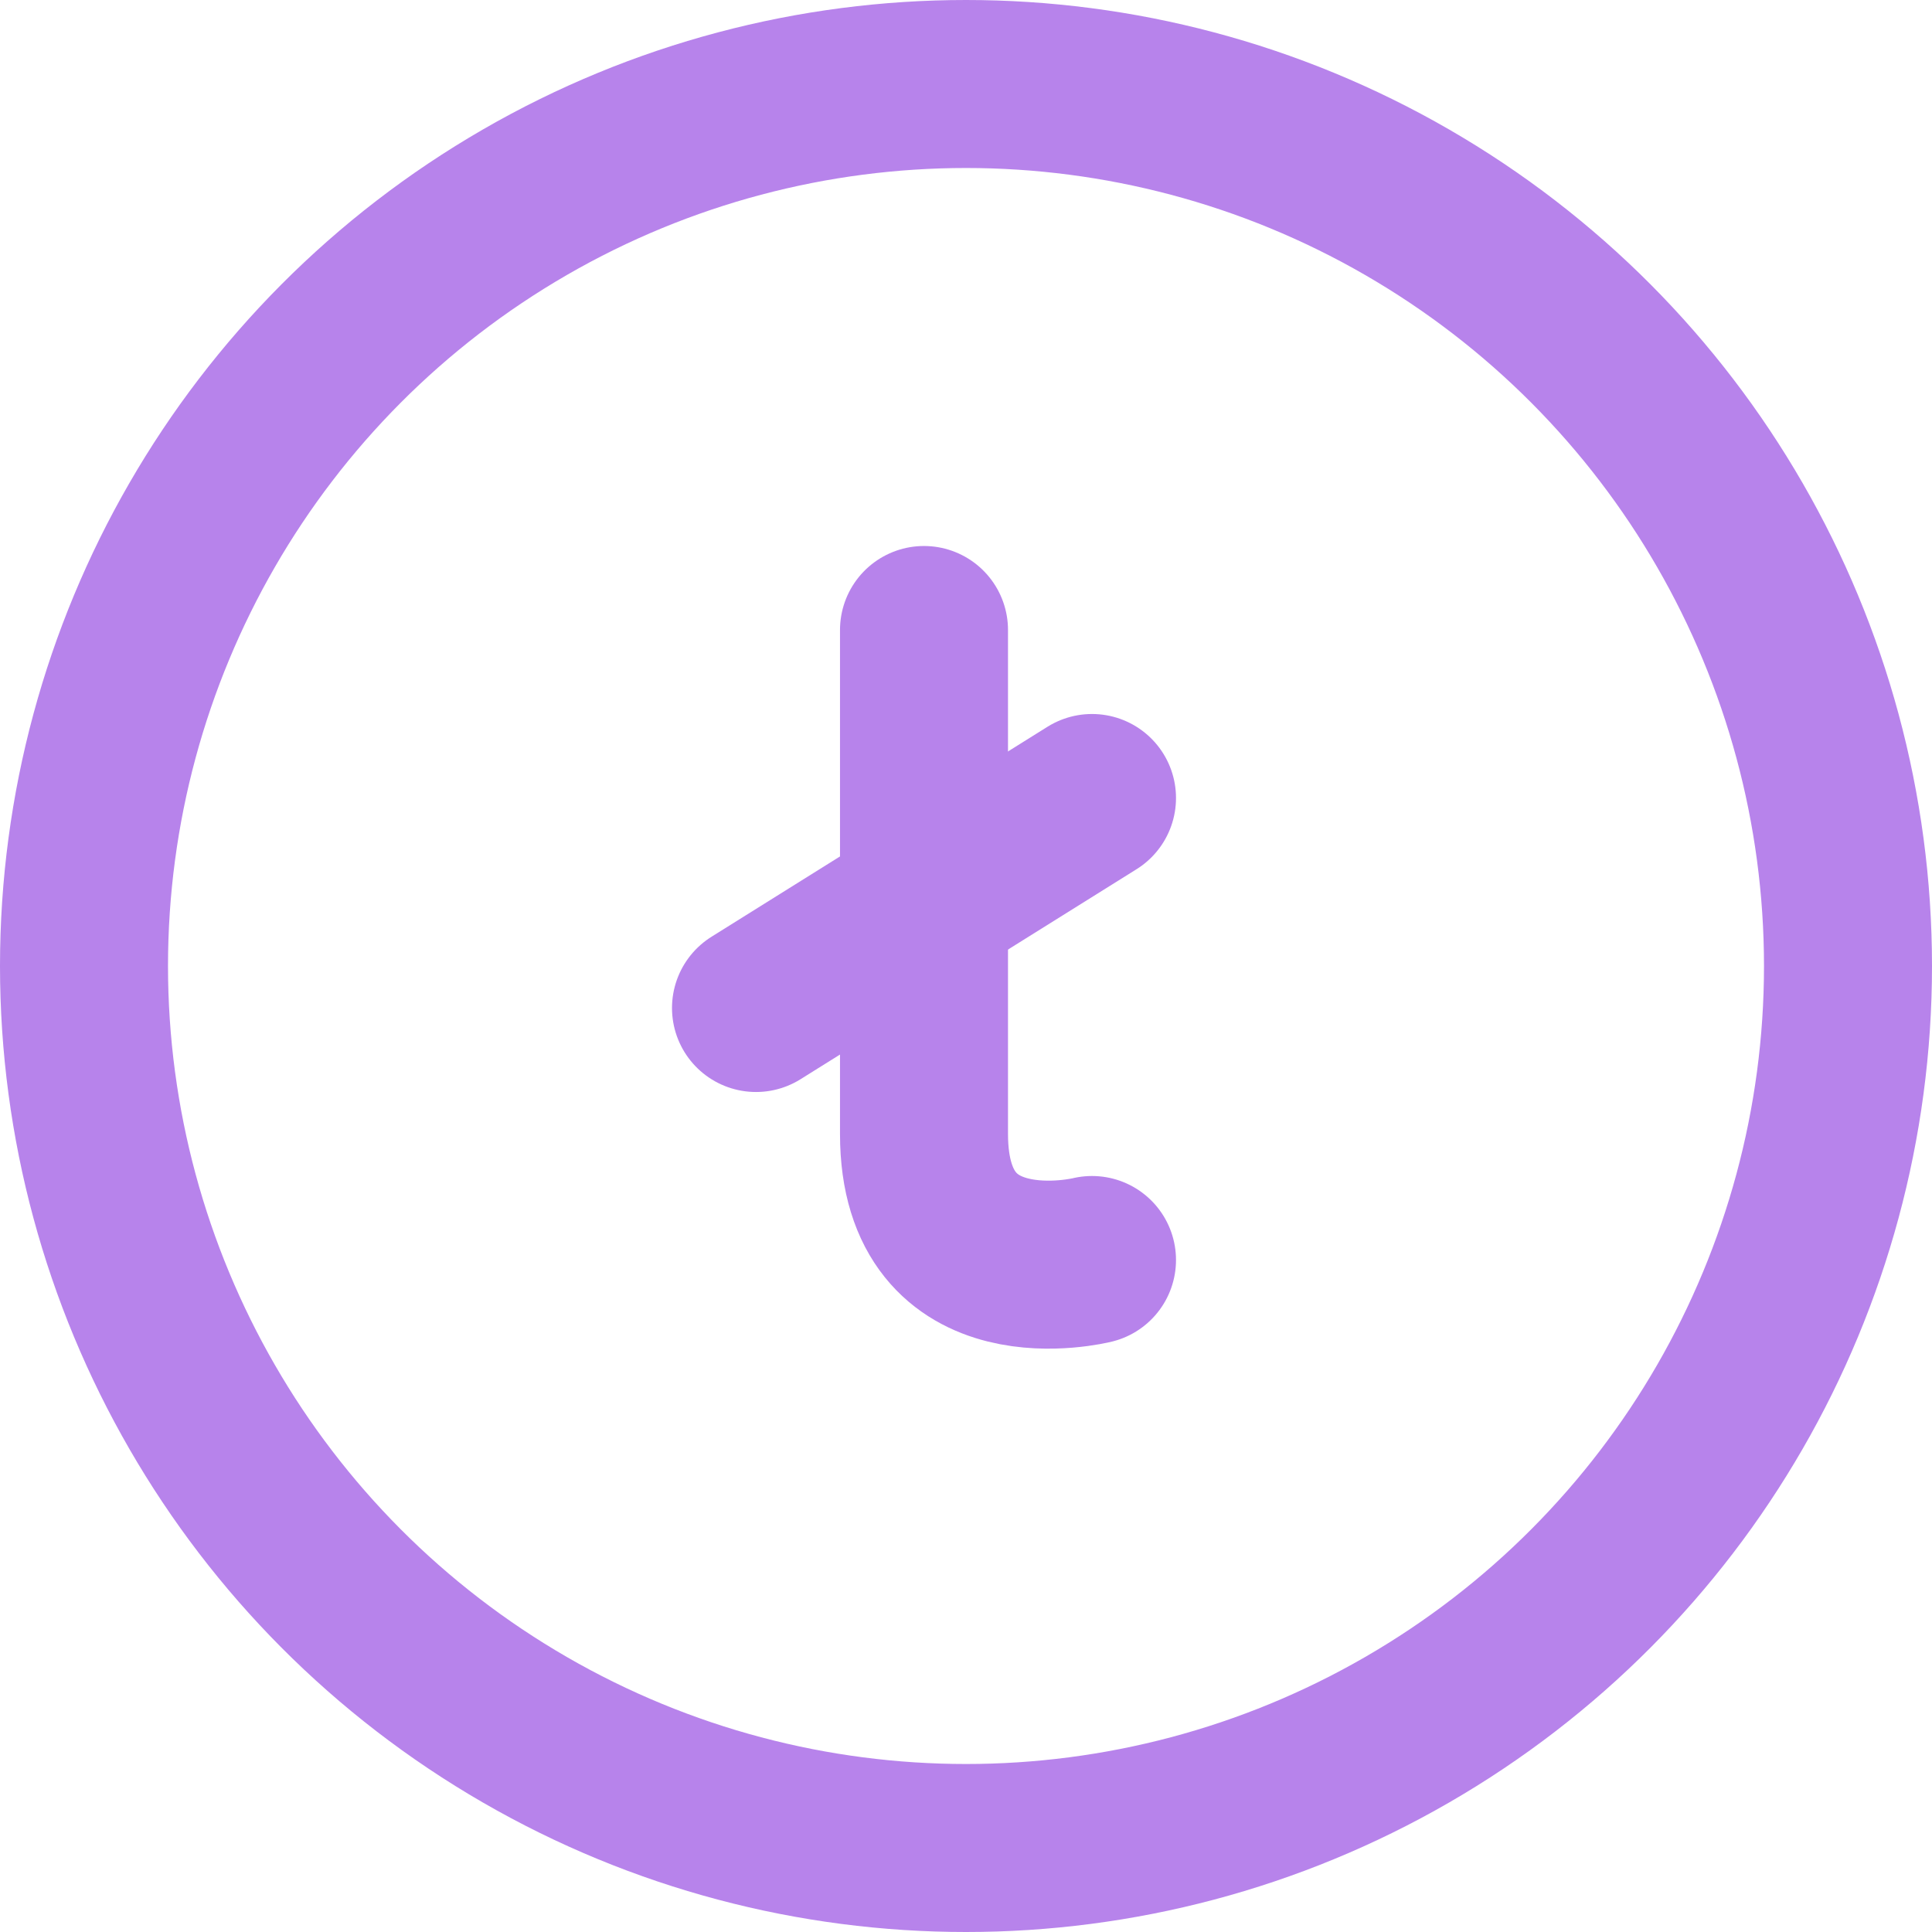 <svg xmlns="http://www.w3.org/2000/svg" width="23" height="23" viewBox="0 0 23 23" stroke="#B783EB"><g fill="none" stroke-linejoin="round" stroke-linecap="round" stroke-width="2"><circle cx="11.5" cy="11.5" r="10.5"/><path d="m9 12l4-2.5"/><path d="M11,7.5v6c0,2,2,1.5,2,1.5"/></g></svg>
